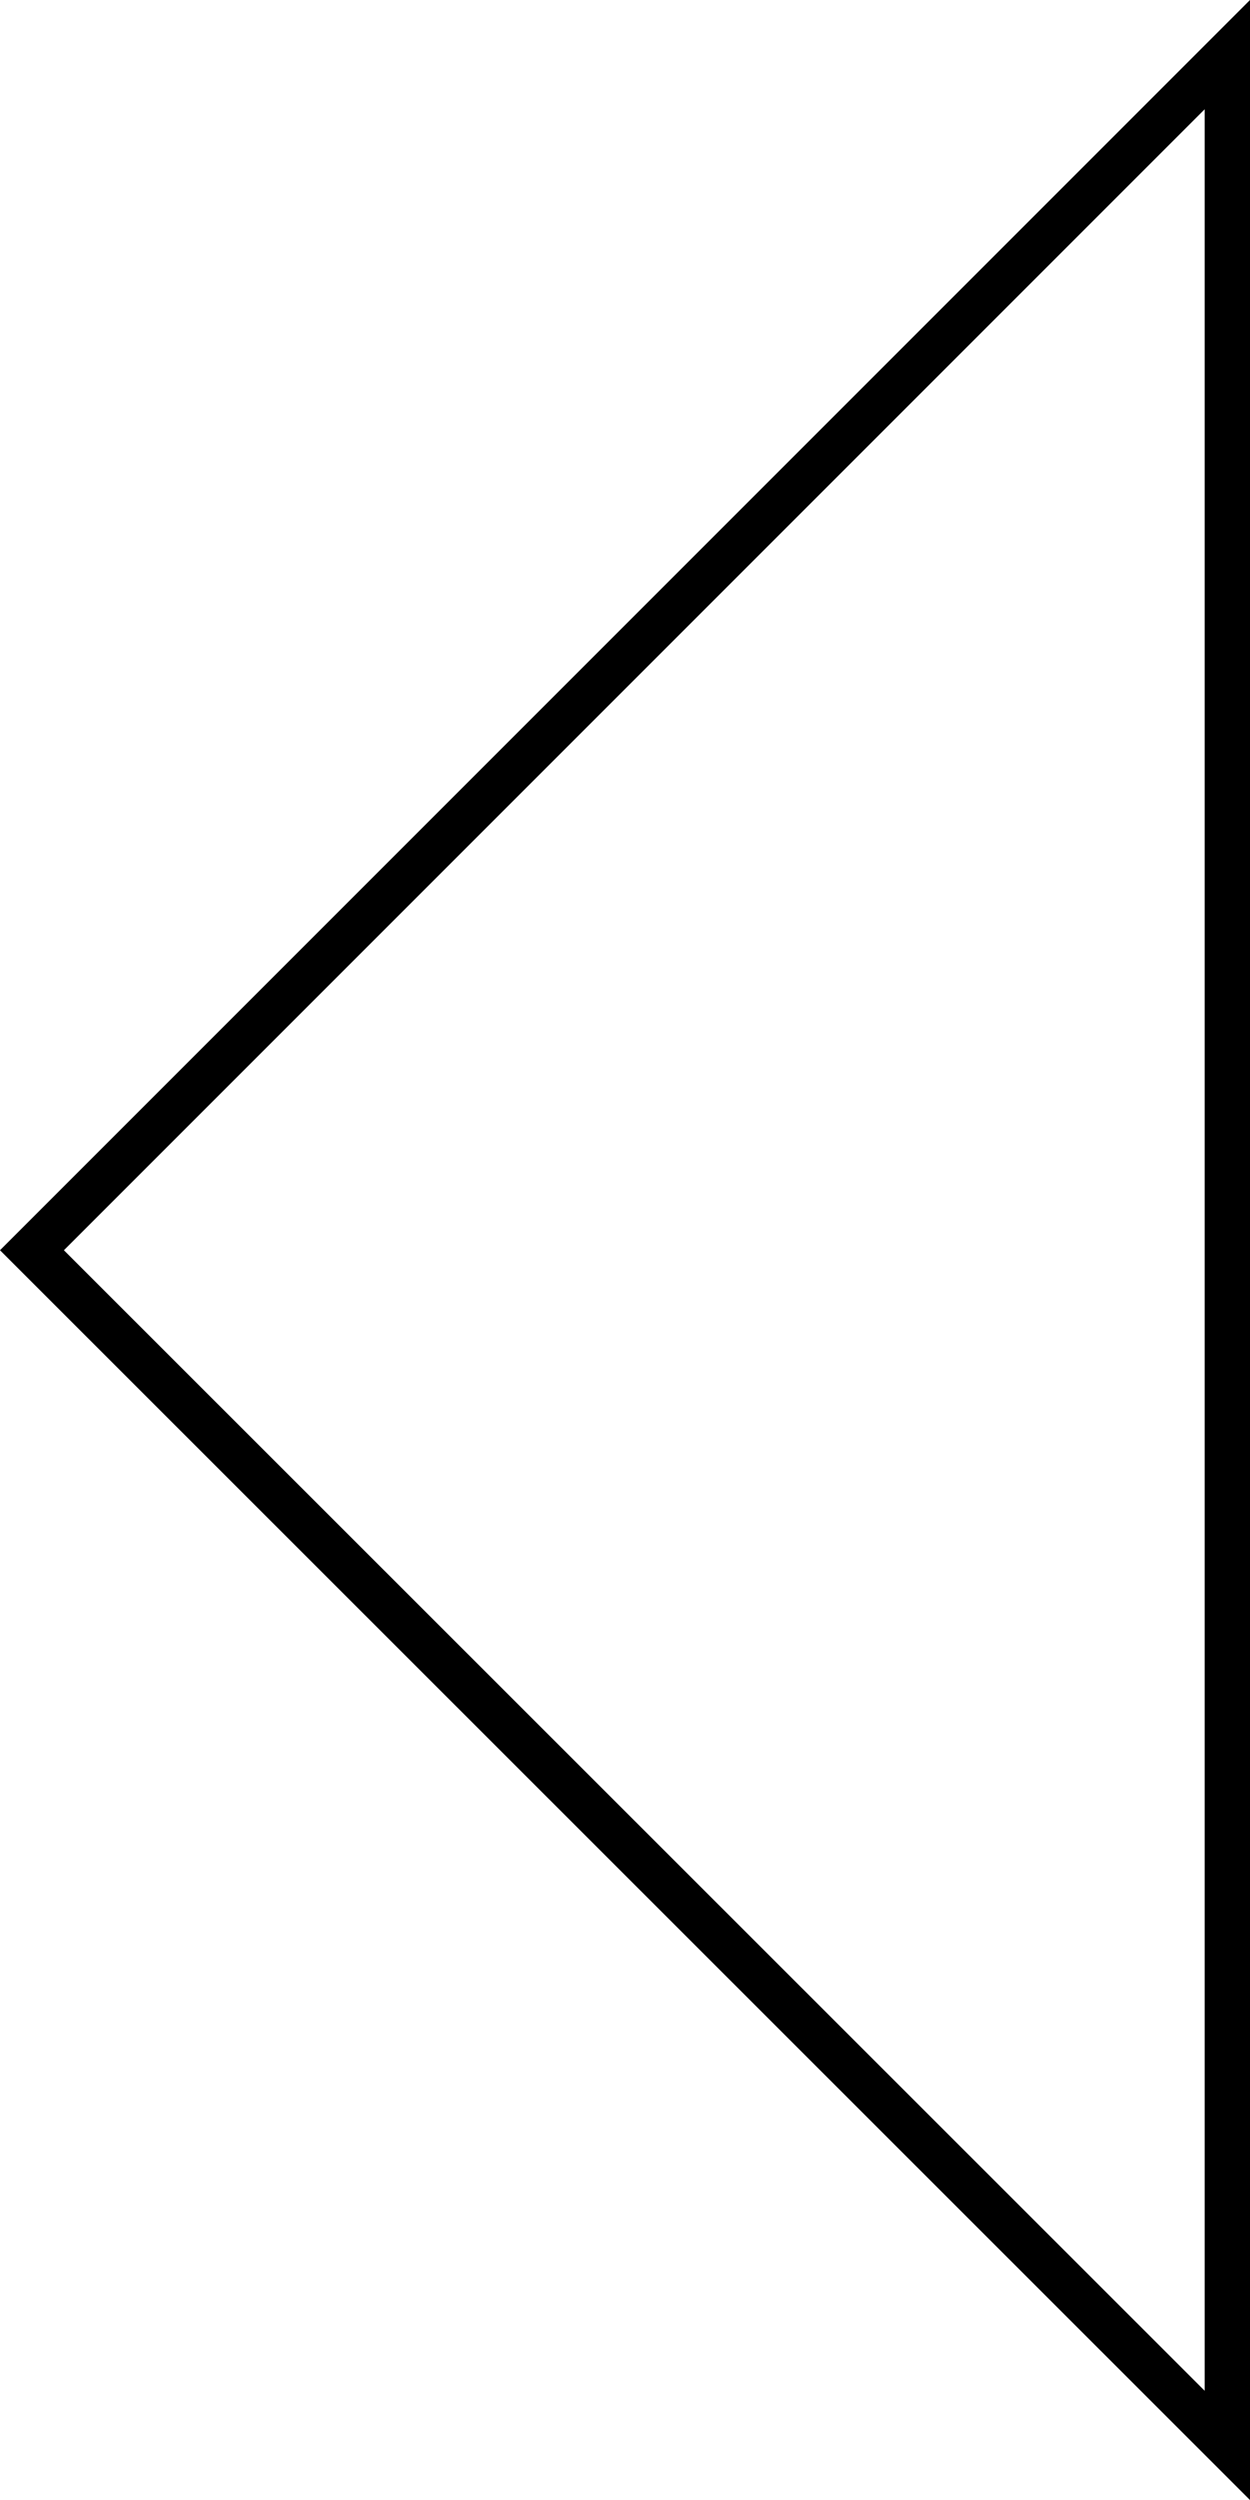 <svg xmlns="http://www.w3.org/2000/svg" viewBox="0 0 27.58 55.15"><defs><style>.cls-1{fill:transparent;}</style></defs><g id="Ebene_2" data-name="Ebene 2"><g id="Ebene_1-2" data-name="Ebene 1"><polygon class="cls-1" points="0.71 27.58 27.08 1.21 27.08 53.95 0.71 27.58"/><path d="M26.58,2.41V52.74L1.41,27.58,26.58,2.41m1-2.41L0,27.58,27.58,55.15V0Z"/></g></g></svg>